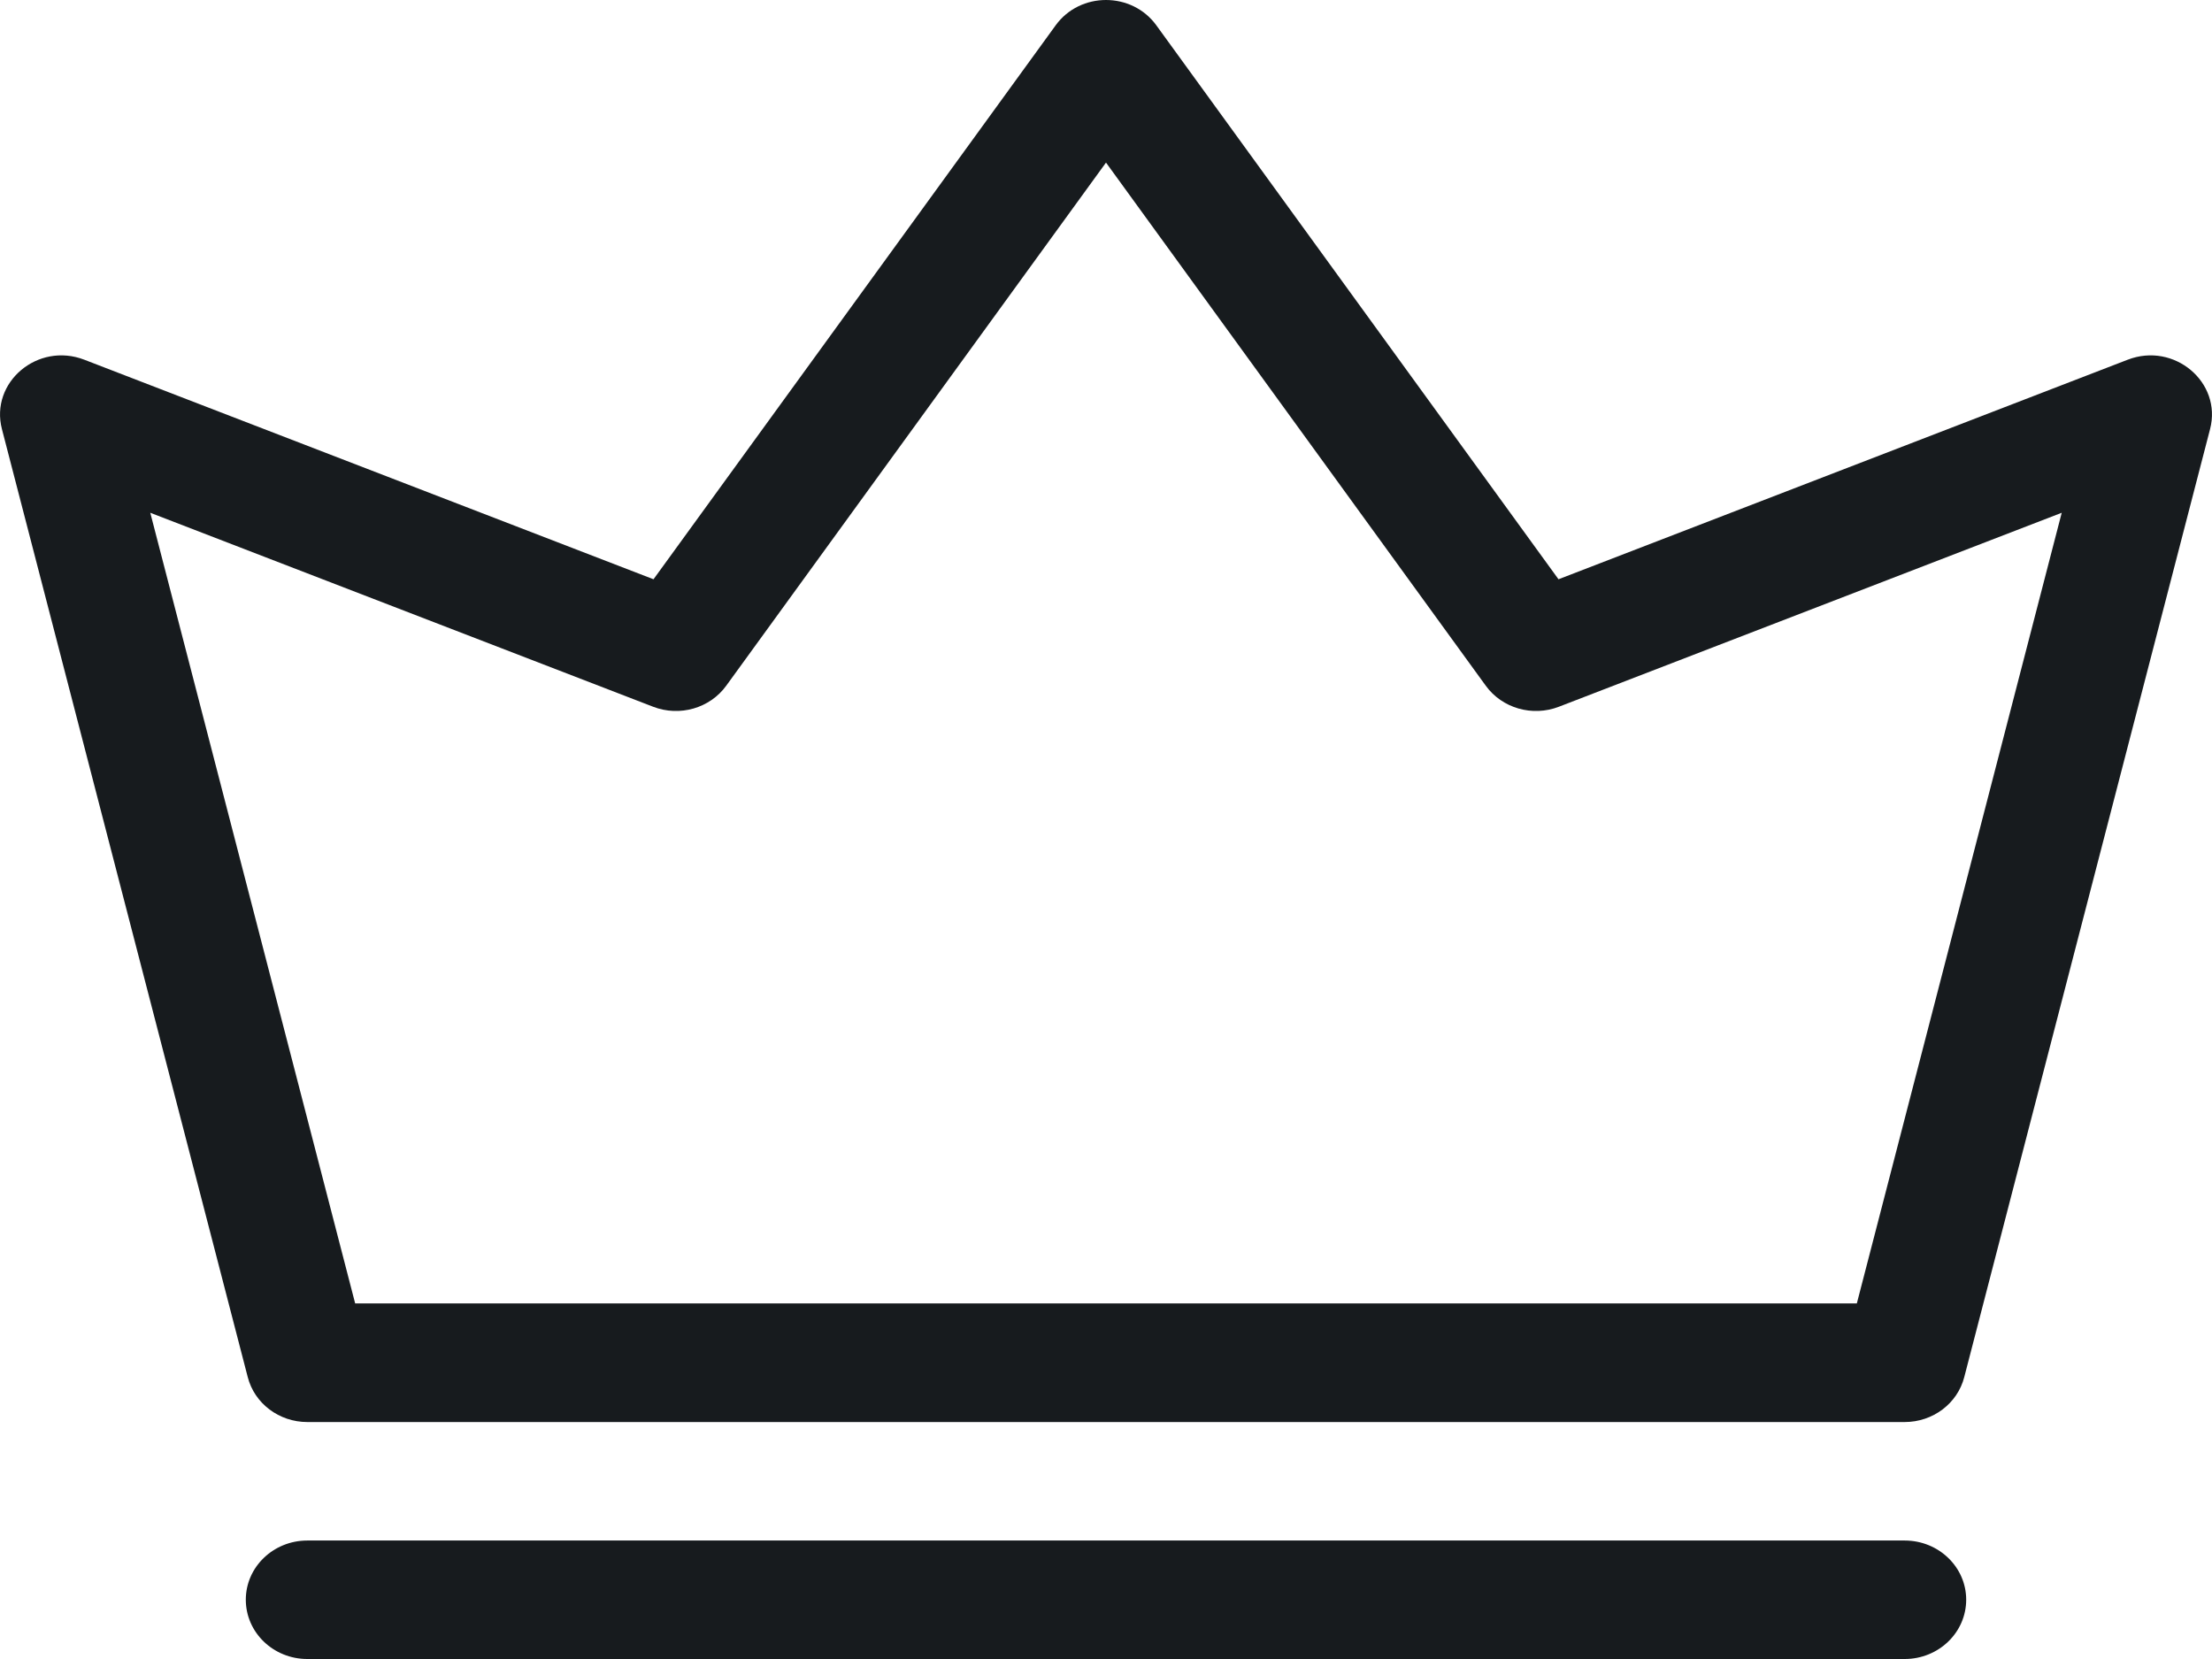 <svg width="16" height="12" viewBox="0 0 16 12" fill="none" xmlns="http://www.w3.org/2000/svg">
<path d="M7.636 0.183C7.813 -0.061 8.187 -0.061 8.364 0.183L11.273 4.19L15.39 2.602C15.726 2.472 16.074 2.765 15.986 3.104L14.208 9.961C14.159 10.152 13.981 10.286 13.777 10.286H2.223C2.019 10.286 1.841 10.152 1.792 9.961L0.014 3.104C-0.074 2.765 0.273 2.472 0.61 2.602L4.727 4.19L7.636 0.183H7.636ZM14.913 3.709L11.276 5.112C11.084 5.186 10.865 5.123 10.747 4.96L8 1.176L5.253 4.96C5.135 5.123 4.916 5.186 4.724 5.112L1.087 3.709L2.569 9.428H13.431L14.913 3.709L14.913 3.709ZM13.777 12C14.023 12 14.222 11.808 14.222 11.571C14.222 11.335 14.023 11.143 13.777 11.143H2.223C1.977 11.143 1.778 11.335 1.778 11.571C1.778 11.808 1.977 12 2.223 12L13.777 12V12Z" fill="#171B1E"/>
</svg>
